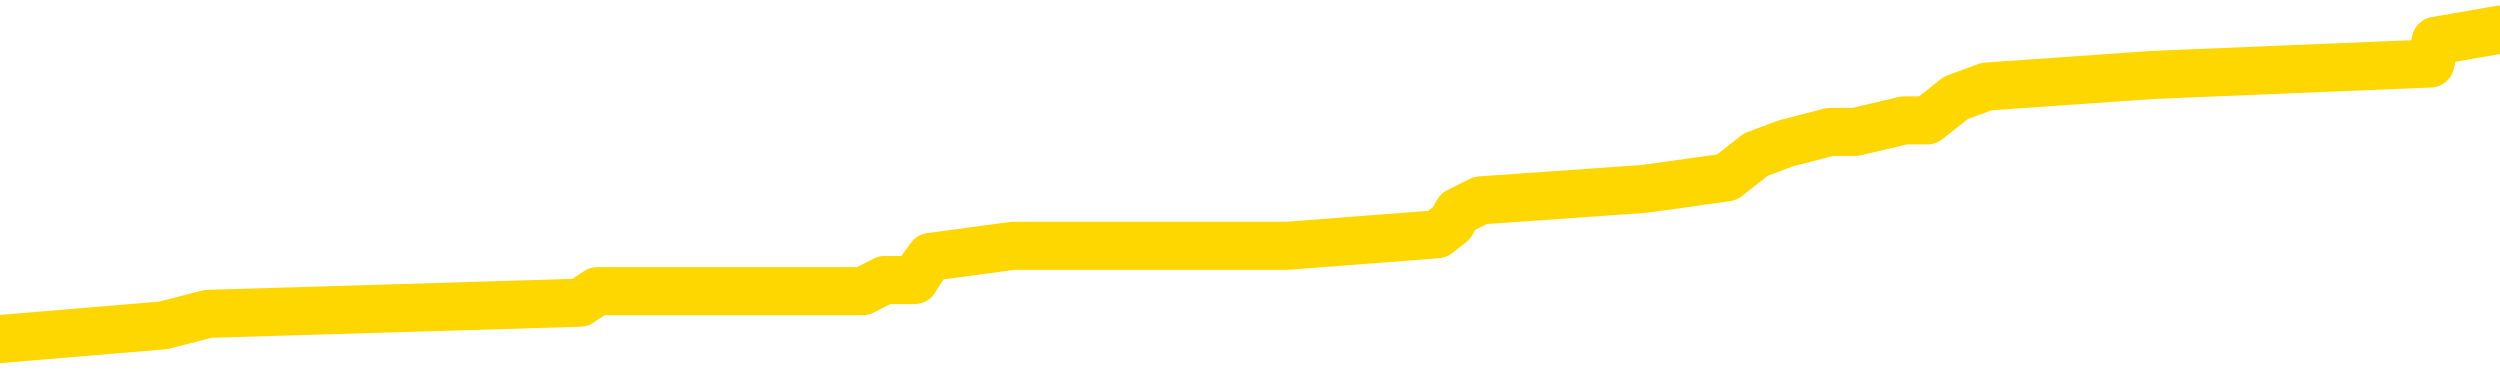 <svg xmlns="http://www.w3.org/2000/svg" version="1.1" viewBox="0 0 6500 1000">
	<path fill="none" stroke="gold" stroke-width="125" stroke-linecap="round" stroke-linejoin="round" d="M0 96763  L-1213137 96763 L-1212952 96734 L-1212462 96674 L-1212169 96645 L-1211857 96586 L-1211623 96556 L-1211569 96497 L-1211510 96438 L-1211357 96408 L-1211317 96349 L-1211184 96319 L-1210891 96290 L-1210351 96290 L-1209740 96260 L-1209693 96260 L-1209052 96231 L-1209019 96231 L-1208494 96231 L-1208361 96201 L-1207971 96142 L-1207643 96083 L-1207525 96023 L-1207314 95964 L-1206597 95964 L-1206027 95935 L-1205920 95935 L-1205746 95905 L-1205524 95846 L-1205123 95816 L-1205097 95757 L-1204169 95698 L-1204081 95639 L-1203999 95580 L-1203929 95521 L-1203632 95491 L-1203480 95432 L-1201590 95461 L-1201489 95461 L-1201227 95461 L-1200933 95491 L-1200792 95432 L-1200543 95432 L-1200507 95402 L-1200349 95373 L-1199885 95313 L-1199632 95284 L-1199420 95225 L-1199169 95195 L-1198820 95165 L-1197892 95106 L-1197799 95047 L-1197388 95018 L-1196217 94958 L-1195028 94929 L-1194936 94870 L-1194908 94810 L-1194642 94751 L-1194343 94692 L-1194215 94633 L-1194177 94574 L-1193363 94574 L-1192979 94603 L-1191918 94633 L-1191857 94633 L-1191592 95225 L-1191120 95787 L-1190928 96349 L-1190664 96911 L-1190328 96881 L-1190192 96852 L-1189737 96822 L-1188993 96793 L-1188976 96763 L-1188810 96704 L-1188742 96704 L-1188226 96674 L-1187198 96674 L-1187001 96645 L-1186513 96615 L-1186151 96586 L-1185742 96586 L-1185357 96615 L-1183653 96615 L-1183555 96615 L-1183483 96615 L-1183422 96615 L-1183237 96586 L-1182901 96586 L-1182260 96556 L-1182183 96526 L-1182122 96526 L-1181936 96497 L-1181856 96497 L-1181679 96467 L-1181660 96438 L-1181430 96438 L-1181042 96408 L-1180153 96408 L-1180114 96378 L-1180026 96349 L-1179998 96290 L-1178990 96260 L-1178840 96201 L-1178816 96171 L-1178683 96142 L-1178644 96112 L-1177385 96083 L-1177327 96083 L-1176788 96053 L-1176735 96053 L-1176688 96053 L-1176293 96023 L-1176154 95994 L-1175954 95964 L-1175807 95964 L-1175643 95964 L-1175366 95994 L-1175007 95994 L-1174455 95964 L-1173810 95935 L-1173551 95876 L-1173397 95846 L-1172996 95816 L-1172956 95787 L-1172836 95757 L-1172774 95787 L-1172760 95787 L-1172666 95787 L-1172373 95757 L-1172222 95639 L-1171891 95580 L-1171813 95521 L-1171738 95491 L-1171511 95402 L-1171444 95343 L-1171217 95284 L-1171164 95225 L-1171000 95195 L-1169994 95165 L-1169811 95136 L-1169260 95106 L-1168866 95047 L-1168469 95018 L-1167619 94958 L-1167541 94929 L-1166962 94899 L-1166520 94899 L-1166279 94870 L-1166122 94870 L-1165721 94810 L-1165701 94810 L-1165256 94781 L-1164850 94751 L-1164714 94692 L-1164539 94633 L-1164403 94574 L-1164153 94515 L-1163153 94485 L-1163071 94455 L-1162935 94426 L-1162897 94396 L-1162007 94367 L-1161791 94337 L-1161348 94307 L-1161230 94278 L-1161174 94248 L-1160497 94248 L-1160397 94219 L-1160368 94219 L-1159026 94189 L-1158621 94160 L-1158581 94130 L-1157653 94100 L-1157555 94071 L-1157422 94041 L-1157017 94012 L-1156991 93982 L-1156898 93952 L-1156682 93923 L-1156271 93864 L-1155117 93805 L-1154826 93745 L-1154797 93686 L-1154189 93657 L-1153939 93597 L-1153919 93568 L-1152990 93538 L-1152938 93479 L-1152816 93450 L-1152798 93390 L-1152643 93361 L-1152467 93302 L-1152331 93272 L-1152274 93242 L-1152166 93213 L-1152081 93183 L-1151848 93154 L-1151773 93124 L-1151464 93094 L-1151347 93065 L-1151177 93035 L-1151086 93006 L-1150983 93006 L-1150960 92976 L-1150883 92976 L-1150785 92917 L-1150418 92887 L-1150313 92858 L-1149810 92828 L-1149358 92799 L-1149320 92769 L-1149296 92739 L-1149255 92710 L-1149126 92680 L-1149025 92651 L-1148584 92621 L-1148302 92592 L-1147709 92562 L-1147579 92532 L-1147304 92473 L-1147152 92444 L-1146999 92414 L-1146913 92355 L-1146835 92325 L-1146650 92296 L-1146599 92296 L-1146571 92266 L-1146492 92236 L-1146469 92207 L-1146185 92148 L-1145582 92089 L-1144586 92059 L-1144288 92029 L-1143554 92000 L-1143310 91970 L-1143220 91941 L-1142643 91911 L-1141944 91881 L-1141192 91852 L-1140874 91822 L-1140491 91763 L-1140414 91734 L-1139779 91704 L-1139594 91674 L-1139506 91674 L-1139376 91674 L-1139064 91645 L-1139014 91615 L-1138872 91586 L-1138851 91556 L-1137883 91526 L-1137337 91497 L-1136859 91497 L-1136798 91497 L-1136474 91497 L-1136453 91467 L-1136391 91467 L-1136180 91438 L-1136104 91408 L-1136049 91378 L-1136026 91349 L-1135987 91319 L-1135971 91290 L-1135214 91260 L-1135198 91231 L-1134398 91201 L-1134246 91171 L-1133341 91142 L-1132834 91112 L-1132605 91053 L-1132564 91053 L-1132449 91023 L-1132272 90994 L-1131518 91023 L-1131383 90994 L-1131219 90964 L-1130901 90935 L-1130725 90876 L-1129703 90816 L-1129679 90757 L-1129428 90728 L-1129215 90668 L-1128581 90639 L-1128343 90580 L-1128311 90521 L-1128133 90461 L-1128052 90402 L-1127963 90373 L-1127898 90313 L-1127458 90254 L-1127434 90225 L-1126894 90195 L-1126638 90165 L-1126143 90136 L-1125266 90106 L-1125229 90077 L-1125176 90047 L-1125135 90018 L-1125018 89988 L-1124741 89958 L-1124534 89899 L-1124337 89840 L-1124314 89781 L-1124264 89722 L-1124224 89692 L-1124146 89663 L-1123549 89603 L-1123489 89574 L-1123385 89544 L-1123231 89515 L-1122599 89485 L-1121919 89455 L-1121616 89396 L-1121269 89367 L-1121071 89337 L-1121023 89278 L-1120703 89248 L-1120075 89219 L-1119928 89189 L-1119892 89160 L-1119834 89130 L-1119758 89071 L-1119516 89071 L-1119428 89041 L-1119334 89012 L-1119040 88982 L-1118906 88952 L-1118846 88923 L-1118809 88864 L-1118537 88864 L-1117531 88834 L-1117355 88805 L-1117304 88805 L-1117012 88775 L-1116819 88716 L-1116486 88686 L-1115980 88657 L-1115418 88597 L-1115403 88538 L-1115386 88509 L-1115286 88450 L-1115171 88390 L-1115132 88331 L-1115094 88302 L-1115029 88302 L-1115001 88272 L-1114862 88302 L-1114569 88302 L-1114519 88302 L-1114414 88302 L-1114149 88272 L-1113684 88242 L-1113540 88242 L-1113485 88183 L-1113428 88154 L-1113237 88124 L-1112872 88094 L-1112657 88094 L-1112463 88094 L-1112405 88094 L-1112346 88035 L-1112192 88006 L-1111922 87976 L-1111492 88124 L-1111477 88124 L-1111400 88094 L-1111335 88065 L-1111206 87858 L-1111183 87828 L-1110899 87799 L-1110851 87769 L-1110796 87739 L-1110334 87710 L-1110295 87710 L-1110254 87680 L-1110064 87651 L-1109584 87621 L-1109097 87592 L-1109080 87562 L-1109042 87532 L-1108786 87503 L-1108708 87444 L-1108478 87414 L-1108462 87355 L-1108168 87296 L-1107726 87266 L-1107279 87236 L-1106774 87207 L-1106620 87177 L-1106334 87148 L-1106294 87089 L-1105963 87059 L-1105741 87029 L-1105224 86970 L-1105148 86941 L-1104900 86881 L-1104706 86822 L-1104646 86793 L-1103869 86763 L-1103795 86763 L-1103565 86734 L-1103548 86734 L-1103486 86704 L-1103291 86674 L-1102826 86674 L-1102803 86645 L-1102673 86645 L-1101373 86645 L-1101356 86645 L-1101279 86615 L-1101185 86615 L-1100968 86615 L-1100816 86586 L-1100638 86615 L-1100583 86645 L-1100297 86674 L-1100257 86674 L-1099887 86674 L-1099447 86674 L-1099264 86674 L-1098943 86645 L-1098648 86645 L-1098202 86586 L-1098130 86556 L-1097668 86497 L-1097230 86467 L-1097048 86438 L-1095594 86378 L-1095462 86349 L-1095005 86290 L-1094779 86260 L-1094392 86201 L-1093876 86142 L-1092922 86083 L-1092127 86023 L-1091453 85994 L-1091027 85935 L-1090716 85905 L-1090486 85816 L-1089803 85728 L-1089790 85639 L-1089580 85521 L-1089558 85491 L-1089384 85432 L-1088434 85402 L-1088165 85343 L-1087350 85313 L-1087040 85254 L-1087002 85225 L-1086945 85165 L-1086328 85136 L-1085690 85077 L-1084064 85047 L-1083390 85018 L-1082748 85018 L-1082671 85018 L-1082614 85018 L-1082578 85018 L-1082550 84988 L-1082438 84929 L-1082420 84899 L-1082398 84870 L-1082244 84840 L-1082191 84781 L-1082113 84751 L-1081994 84722 L-1081896 84692 L-1081779 84663 L-1081509 84603 L-1081239 84574 L-1081222 84515 L-1081022 84485 L-1080875 84426 L-1080648 84396 L-1080514 84367 L-1080205 84337 L-1080146 84307 L-1079792 84248 L-1079444 84219 L-1079343 84189 L-1079279 84130 L-1079219 84100 L-1078834 84041 L-1078453 84012 L-1078349 83982 L-1078089 83952 L-1077818 83893 L-1077658 83864 L-1077626 83834 L-1077564 83805 L-1077423 83775 L-1077239 83745 L-1077194 83716 L-1076906 83716 L-1076890 83686 L-1076657 83686 L-1076596 83657 L-1076558 83657 L-1075978 83627 L-1075844 83597 L-1075821 83479 L-1075803 83272 L-1075785 83035 L-1075769 82799 L-1075745 82562 L-1075729 82384 L-1075707 82177 L-1075691 81970 L-1075667 81852 L-1075651 81734 L-1075629 81645 L-1075612 81586 L-1075563 81497 L-1075491 81408 L-1075456 81260 L-1075433 81142 L-1075397 81023 L-1075356 80905 L-1075319 80846 L-1075303 80728 L-1075279 80639 L-1075242 80580 L-1075225 80491 L-1075201 80432 L-1075184 80373 L-1075165 80313 L-1075149 80254 L-1075120 80165 L-1075094 80077 L-1075049 80047 L-1075032 79988 L-1074990 79958 L-1074942 79899 L-1074872 79840 L-1074856 79781 L-1074840 79722 L-1074778 79692 L-1074739 79663 L-1074700 79633 L-1074534 79603 L-1074469 79574 L-1074453 79544 L-1074408 79485 L-1074350 79455 L-1074137 79426 L-1074104 79396 L-1074061 79367 L-1073983 79337 L-1073446 79307 L-1073368 79278 L-1073264 79219 L-1073175 79189 L-1072999 79160 L-1072648 79130 L-1072492 79100 L-1072054 79071 L-1071898 79041 L-1071768 79012 L-1071064 78952 L-1070863 78923 L-1069902 78864 L-1069420 78834 L-1069321 78834 L-1069229 78805 L-1068984 78775 L-1068910 78745 L-1068468 78686 L-1068371 78657 L-1068356 78627 L-1068340 78597 L-1068316 78568 L-1067850 78538 L-1067633 78509 L-1067493 78479 L-1067199 78450 L-1067111 78420 L-1067069 78390 L-1067040 78361 L-1066867 78331 L-1066808 78302 L-1066732 78272 L-1066651 78242 L-1066581 78242 L-1066272 78213 L-1066187 78183 L-1065973 78154 L-1065938 78124 L-1065255 78094 L-1065156 78065 L-1064951 78035 L-1064904 78006 L-1064626 77976 L-1064564 77947 L-1064547 77887 L-1064469 77858 L-1064161 77799 L-1064136 77769 L-1064082 77710 L-1064060 77680 L-1063937 77651 L-1063801 77592 L-1063557 77562 L-1063432 77562 L-1062785 77532 L-1062769 77532 L-1062744 77532 L-1062564 77473 L-1062488 77444 L-1062396 77414 L-1061968 77384 L-1061552 77355 L-1061159 77296 L-1061081 77266 L-1061062 77236 L-1060698 77207 L-1060462 77177 L-1060234 77148 L-1059921 77118 L-1059843 77089 L-1059762 77029 L-1059584 76970 L-1059568 76941 L-1059303 76881 L-1059223 76852 L-1058993 76822 L-1058766 76793 L-1058451 76793 L-1058276 76763 L-1057915 76763 L-1057523 76734 L-1057453 76674 L-1057390 76645 L-1057249 76586 L-1057198 76556 L-1057096 76497 L-1056594 76467 L-1056397 76438 L-1056150 76408 L-1055965 76378 L-1055665 76349 L-1055589 76319 L-1055423 76260 L-1054539 76231 L-1054510 76171 L-1054387 76112 L-1053808 76083 L-1053730 76053 L-1053017 76053 L-1052705 76053 L-1052492 76053 L-1052475 76053 L-1052089 76053 L-1051564 75994 L-1051117 75964 L-1050788 75935 L-1050635 75905 L-1050309 75905 L-1050131 75876 L-1050049 75876 L-1049843 75816 L-1049668 75787 L-1048739 75757 L-1047849 75728 L-1047810 75698 L-1047582 75698 L-1047203 75668 L-1046415 75639 L-1046181 75609 L-1046105 75580 L-1045748 75550 L-1045176 75491 L-1044909 75461 L-1044522 75432 L-1044419 75432 L-1044249 75432 L-1043630 75432 L-1043419 75432 L-1043111 75432 L-1043058 75402 L-1042931 75373 L-1042878 75343 L-1042758 75313 L-1042422 75254 L-1041463 75225 L-1041332 75165 L-1041130 75136 L-1040499 75106 L-1040187 75077 L-1039773 75047 L-1039746 75018 L-1039601 74988 L-1039181 74958 L-1037848 74958 L-1037801 74929 L-1037673 74870 L-1037656 74840 L-1037078 74781 L-1036872 74751 L-1036842 74722 L-1036802 74692 L-1036744 74663 L-1036707 74633 L-1036628 74603 L-1036485 74574 L-1036031 74544 L-1035913 74515 L-1035628 74485 L-1035255 74455 L-1035159 74426 L-1034832 74396 L-1034477 74367 L-1034307 74337 L-1034260 74307 L-1034151 74278 L-1034062 74248 L-1034034 74219 L-1033958 74160 L-1033654 74130 L-1033621 74071 L-1033549 74041 L-1033181 74012 L-1032845 73982 L-1032765 73982 L-1032545 73952 L-1032374 73923 L-1032346 73893 L-1031849 73864 L-1031300 73805 L-1030419 73775 L-1030321 73716 L-1030244 73686 L-1029969 73657 L-1029722 73597 L-1029648 73568 L-1029586 73509 L-1029468 73479 L-1029425 73450 L-1029315 73420 L-1029238 73361 L-1028538 73331 L-1028292 73302 L-1028252 73272 L-1028096 73242 L-1027497 73242 L-1027270 73242 L-1027178 73242 L-1026703 73242 L-1026105 73183 L-1025586 73154 L-1025565 73124 L-1025419 73094 L-1025099 73094 L-1024557 73094 L-1024325 73094 L-1024155 73094 L-1023668 73065 L-1023441 73035 L-1023356 73006 L-1023010 72976 L-1022684 72976 L-1022161 72947 L-1021833 72917 L-1021233 72887 L-1021035 72828 L-1020983 72799 L-1020943 72769 L-1020661 72739 L-1019977 72680 L-1019667 72651 L-1019642 72592 L-1019451 72562 L-1019228 72532 L-1019142 72503 L-1018478 72444 L-1018454 72414 L-1018232 72355 L-1017902 72325 L-1017550 72266 L-1017345 72236 L-1017113 72177 L-1016855 72148 L-1016665 72089 L-1016618 72059 L-1016391 72029 L-1016356 72000 L-1016200 71970 L-1015985 71941 L-1015812 71911 L-1015721 71881 L-1015444 71852 L-1015200 71822 L-1014885 71793 L-1014459 71793 L-1014421 71793 L-1013938 71793 L-1013705 71793 L-1013493 71763 L-1013267 71734 L-1012717 71734 L-1012470 71704 L-1011636 71704 L-1011580 71674 L-1011558 71645 L-1011400 71615 L-1010939 71586 L-1010898 71556 L-1010558 71497 L-1010425 71467 L-1010202 71438 L-1009630 71408 L-1009158 71378 L-1008963 71349 L-1008771 71319 L-1008581 71290 L-1008479 71260 L-1008111 71231 L-1008065 71201 L-1007983 71171 L-1006690 71142 L-1006641 71112 L-1006373 71112 L-1006228 71112 L-1005677 71112 L-1005560 71083 L-1005479 71053 L-1005119 71023 L-1004896 70994 L-1004614 70964 L-1004285 70905 L-1003777 70876 L-1003665 70846 L-1003586 70816 L-1003422 70787 L-1003127 70787 L-1002658 70787 L-1002462 70816 L-1002411 70816 L-1001762 70787 L-1001640 70757 L-1001186 70757 L-1001150 70728 L-1000682 70698 L-1000571 70668 L-1000555 70639 L-1000338 70639 L-1000158 70609 L-999626 70609 L-998596 70609 L-998397 70580 L-997939 70550 L-996990 70491 L-996892 70461 L-996538 70402 L-996477 70373 L-996463 70343 L-996427 70313 L-996058 70284 L-995938 70254 L-995696 70225 L-995532 70195 L-995345 70165 L-995224 70136 L-994153 70077 L-993295 70047 L-993083 69988 L-992986 69958 L-992811 69899 L-992478 69870 L-992406 69840 L-992349 69810 L-992173 69810 L-991785 69781 L-991549 69751 L-991438 69722 L-991321 69692 L-990340 69663 L-990315 69633 L-989720 69574 L-989688 69574 L-989539 69544 L-989255 69515 L-988343 69515 L-987397 69515 L-987244 69485 L-987141 69485 L-987010 69455 L-986867 69426 L-986840 69396 L-986726 69367 L-986508 69337 L-985826 69307 L-985697 69278 L-985394 69248 L-985154 69189 L-984821 69160 L-984182 69130 L-983840 69071 L-983778 69041 L-983622 69041 L-982701 69041 L-982230 69041 L-982187 69041 L-982174 69012 L-982133 68982 L-982111 68952 L-982084 68923 L-981940 68893 L-981517 68864 L-981182 68864 L-980991 68834 L-980562 68834 L-980375 68805 L-979986 68745 L-979451 68716 L-979079 68686 L-979057 68686 L-978807 68657 L-978689 68627 L-978613 68597 L-978477 68568 L-978438 68538 L-978358 68509 L-977964 68479 L-977468 68450 L-977356 68390 L-977183 68361 L-976875 68331 L-976427 68302 L-976104 68272 L-975962 68213 L-975535 68154 L-975381 68094 L-975326 68035 L-974512 68006 L-974493 67976 L-974121 67947 L-974064 67947 L-972935 67917 L-972867 67917 L-972309 67887 L-972114 67858 L-971978 67828 L-971744 67799 L-971397 67769 L-971363 67710 L-971327 67680 L-971259 67621 L-970910 67592 L-970738 67562 L-970253 67532 L-970237 67503 L-969912 67473 L-969754 67444 L-968613 67384 L-968589 67355 L-968397 67296 L-968203 67266 L-967953 67236 L-967936 67207 L-966916 67177 L-966618 67148 L-966543 67118 L-966406 67059 L-966231 67029 L-965654 66970 L-965438 66941 L-965375 66911 L-965244 66881 L-965207 66822 L-964684 66793 L-964546 78450 L-964532 78450 L-964509 78450 L-964488 78450 L-964261 66763 L-963485 66763 L-963444 66763 L-963076 66763 L-962998 66734 L-962946 66704 L-962273 66674 L-961530 66645 L-961105 66645 L-960658 66615 L-959596 66586 L-959284 66526 L-958874 66526 L-958802 66497 L-958278 66497 L-958183 66497 L-958165 66497 L-957721 66467 L-957535 66408 L-956755 66349 L-956083 66319 L-955670 66231 L-955439 66171 L-955298 66142 L-955216 66083 L-955196 66053 L-955120 66053 L-954992 66023 L-954675 66053 L-954451 66053 L-954126 66023 L-954064 66023 L-953694 66023 L-953660 66023 L-953452 66023 L-952784 66023 L-952707 66023 L-952549 65964 L-952438 65964 L-952112 65935 L-951957 65905 L-951616 65905 L-951559 65846 L-951221 65787 L-951017 65757 L-950964 65698 L-949588 65668 L-949458 65639 L-949025 65609 L-948704 65580 L-947877 65521 L-947753 65491 L-947022 65432 L-946867 65373 L-946826 65343 L-946772 65313 L-946749 65284 L-946635 65254 L-946338 65225 L-946049 65195 L-945994 65165 L-945874 65136 L-945843 65106 L-945744 65077 L-945300 65077 L-945148 65047 L-944313 65047 L-943771 65018 L-943436 65018 L-943421 64988 L-943345 64958 L-943229 64929 L-943034 64899 L-942770 64870 L-941935 64840 L-941839 64810 L-941317 64781 L-941276 64751 L-941176 64722 L-940348 64722 L-940213 64692 L-939874 64692 L-939320 64663 L-938941 64633 L-938778 64603 L-938468 64574 L-937655 64544 L-937349 64515 L-937081 64515 L-936759 64515 L-936438 64544 L-936163 64544 L-935334 64485 L-935239 64455 L-935146 64367 L-935042 64278 L-934655 64189 L-934175 64130 L-934159 64100 L-934040 64071 L-933672 64012 L-933577 63982 L-932743 63923 L-932666 63893 L-932367 63864 L-932276 63834 L-931869 63775 L-931759 63716 L-931059 63686 L-930586 63657 L-930526 63627 L-930307 63568 L-930033 63538 L-929920 63509 L-928893 63479 L-928507 63450 L-928487 63420 L-928154 63390 L-927909 63361 L-927476 63331 L-927366 63302 L-927248 63272 L-926796 63213 L-926206 63183 L-925869 63154 L-923977 63124 L-923863 63065 L-923651 63035 L-922333 63006 L-922226 56349 L-922160 49781 L-922124 43716 L-922062 43716 L-921563 50313 L-920888 56822 L-920866 62828 L-920595 62769 L-919627 62769 L-918938 62739 L-918776 62710 L-918235 62680 L-918146 62651 L-917126 62621 L-916178 62562 L-915813 62592 L-915710 62621 L-915122 62621 L-915062 62621 L-914962 62592 L-914522 62532 L-914414 62503 L-913973 62473 L-912973 62384 L-912716 62296 L-912613 62207 L-912483 62148 L-912117 62089 L-911536 62029 L-911505 62000 L-911189 61970 L-909206 61941 L-909091 61911 L-909023 61911 L-908664 61881 L-907046 61852 L-906868 61852 L-906724 61852 L-905901 61881 L-905849 61911 L-905794 61911 L-905360 61911 L-904379 61941 L-904306 61941 L-903221 61911 L-903008 61911 L-902292 61852 L-901903 61822 L-901685 61763 L-901365 61704 L-900871 61645 L-900744 61615 L-900515 61556 L-900282 61497 L-900223 61467 L-899934 61438 L-899661 61378 L-898632 61349 L-896967 61319 L-896547 61290 L-896410 61260 L-896254 61260 L-895949 61231 L-895721 61171 L-895562 61142 L-895403 61083 L-895234 61023 L-895186 60994 L-895133 60964 L-895111 60964 L-894725 60935 L-894475 60935 L-894205 60935 L-894044 60935 L-893955 60935 L-892296 60935 L-892131 60964 L-891751 60935 L-891291 60935 L-890681 60876 L-889588 60846 L-889157 60816 L-889125 60787 L-889063 60757 L-889046 60728 L-887342 60698 L-887300 60668 L-886834 60639 L-886647 60609 L-886615 60550 L-886019 60521 L-885970 60491 L-885647 60461 L-885596 60432 L-885386 60402 L-885368 60373 L-885101 60313 L-885049 60284 L-884580 60254 L-884069 60195 L-883991 60195 L-883696 60165 L-883680 60136 L-883641 60106 L-883570 60077 L-883413 60047 L-882467 60047 L-882411 60047 L-881890 60047 L-881697 60018 L-881596 60018 L-881370 59988 L-880861 59988 L-880473 60787 L-880403 60787 L-880055 60757 L-879698 60728 L-878569 59870 L-878517 59810 L-878291 59781 L-878257 59751 L-878132 59692 L-878034 59692 L-877769 59692 L-877029 59722 L-876450 59722 L-876157 59722 L-875451 59722 L-875272 59692 L-875249 59692 L-874613 59663 L-874302 59633 L-873905 59633 L-873876 59603 L-873855 59574 L-873701 59544 L-873016 59544 L-872999 59544 L-872659 59544 L-872387 59515 L-872349 59485 L-872293 59426 L-872271 59396 L-872199 59367 L-871867 59337 L-871761 59307 L-871733 59248 L-871535 59219 L-871382 59189 L-870514 59160 L-869951 59100 L-869935 59100 L-869834 59071 L-869732 59100 L-869585 59100 L-869507 59100 L-869469 59071 L-869414 59041 L-869340 59012 L-869195 58982 L-868714 58982 L-868309 58952 L-867443 58982 L-867423 58982 L-867165 58982 L-867089 58982 L-867060 58952 L-867049 58893 L-867032 58864 L-866739 58834 L-866699 58805 L-866628 58775 L-866554 58745 L-866349 58716 L-866189 58627 L-865888 58538 L-865810 58420 L-865793 58331 L-865577 58272 L-865346 58272 L-865236 58302 L-864866 58331 L-864708 58331 L-864476 58331 L-864308 58331 L-864163 58302 L-864031 58272 L-862755 58213 L-862351 58154 L-862291 58124 L-862174 58065 L-861749 58035 L-861733 57976 L-861671 57947 L-861398 57887 L-861285 57858 L-861003 57799 L-860726 57769 L-860301 57710 L-860278 57680 L-860200 57651 L-860075 57621 L-859488 57592 L-859097 57562 L-858761 57532 L-858172 57503 L-858070 57503 L-857900 57473 L-857763 57473 L-856936 57444 L-855750 57414 L-855714 57384 L-855659 57384 L-855438 57355 L-855233 57355 L-855079 57355 L-854822 57325 L-854745 57296 L-854203 57266 L-854166 57236 L-853917 57207 L-853530 57177 L-852704 57148 L-852346 57118 L-852036 57118 L-851778 57089 L-851554 57059 L-851148 57029 L-851031 57000 L-850848 56970 L-850795 56970 L-850606 56941 L-850436 56911 L-850407 56881 L-850126 56852 L-849816 56822 L-849678 56793 L-849368 56763 L-849174 56763 L-849159 56734 L-848439 56734 L-848306 56674 L-848008 56645 L-847918 56615 L-847317 56615 L-847279 56586 L-847200 56556 L-846580 56526 L-846428 56467 L-846388 56438 L-846077 56408 L-845885 56378 L-845693 56319 L-845637 56260 L-845328 56231 L-845276 56201 L-845221 56231 L-845196 56231 L-845071 56231 L-844260 56201 L-844184 56171 L-843643 56142 L-843374 56112 L-842715 56083 L-841807 56053 L-841566 56023 L-841034 55994 L-840816 55964 L-839709 55994 L-839659 55994 L-838883 55994 L-838335 55964 L-838224 55935 L-838071 55876 L-838016 55846 L-837851 55816 L-837474 55787 L-837026 55757 L-836971 55728 L-836817 55698 L-836137 55668 L-835917 55639 L-835399 55609 L-834550 55550 L-834534 55521 L-832743 55491 L-832189 55461 L-832071 55432 L-831066 55402 L-831029 55373 L-830796 55373 L-830704 55373 L-830664 55373 L-830332 55343 L-829980 55313 L-829715 55254 L-829428 55225 L-829117 55165 L-828863 55106 L-828769 55077 L-828279 55047 L-828072 55018 L-827506 54988 L-827392 55018 L-827041 54988 L-826989 54988 L-826949 54988 L-826346 54929 L-825612 54870 L-825031 54810 L-824795 54751 L-824255 54663 L-824102 54603 L-823601 54574 L-823391 54515 L-823368 54515 L-823309 54485 L-822347 54485 L-822169 54455 L-821727 54426 L-821703 54367 L-821548 54337 L-821466 54337 L-821316 54367 L-820669 54367 L-820619 54337 L-819499 54307 L-818515 54278 L-818454 54248 L-817733 54219 L-816868 54189 L-816489 54160 L-816270 54160 L-815511 54130 L-815459 54100 L-815150 54041 L-814298 54041 L-814105 54012 L-813929 53982 L-813704 53982 L-813577 53952 L-813385 53952 L-813153 53923 L-812983 53952 L-812697 53923 L-812418 53923 L-812334 53893 L-812164 53864 L-812147 53805 L-811993 53775 L-811954 53745 L-811179 53716 L-811102 53716 L-810870 53657 L-810443 53627 L-810098 53597 L-809514 53568 L-809246 53568 L-808987 53568 L-808857 53509 L-808841 53479 L-808727 53450 L-808703 53420 L-808469 53390 L-808433 53361 L-807117 53361 L-807062 53331 L-806383 53272 L-805810 53272 L-805685 53272 L-805532 53272 L-805455 53272 L-805143 53213 L-804870 53183 L-804780 53124 L-804679 53124 L-803751 53094 L-803675 53094 L-803311 53094 L-803286 53065 L-803250 53035 L-802474 52976 L-802382 52947 L-802242 52917 L-801841 52887 L-801579 52887 L-801335 52917 L-801121 52887 L-801041 52887 L-800964 52887 L-800888 52887 L-800701 52917 L-800635 52917 L-800385 52917 L-800330 52887 L-800193 52858 L-800113 52799 L-800000 52769 L-799776 52739 L-799612 52710 L-799571 52680 L-799402 52651 L-799031 52621 L-799016 52592 L-798900 52562 L-798179 52532 L-798143 52503 L-798010 52503 L-797662 52473 L-797251 52473 L-797215 52473 L-797137 52444 L-797098 52414 L-796734 52384 L-796529 52355 L-796514 52325 L-796169 52296 L-795820 52296 L-795495 52296 L-795393 52266 L-795240 52266 L-795046 52236 L-794814 52236 L-794722 52236 L-794566 52236 L-794489 52236 L-794448 52207 L-794335 52177 L-794311 52148 L-794061 52148 L-793922 52089 L-793344 52000 L-792516 51941 L-792028 51881 L-791906 51852 L-791868 51822 L-791855 51793 L-791703 51734 L-791602 51674 L-791369 51645 L-790979 51586 L-790674 51556 L-790659 51526 L-790488 51497 L-790250 51438 L-789653 51438 L-789049 51408 L-789010 51408 L-788969 51408 L-788816 51378 L-788763 51349 L-788700 51319 L-788632 51290 L-788578 51231 L-788552 51201 L-788506 51171 L-788411 51112 L-788274 51083 L-788121 51053 L-787989 51023 L-787948 51023 L-787912 50994 L-787850 50964 L-787577 50905 L-787263 50876 L-787222 50816 L-787137 50787 L-786959 50757 L-786722 50728 L-786364 50698 L-786334 50668 L-785765 50639 L-785642 50609 L-785406 50580 L-785383 50580 L-785102 50550 L-784817 50550 L-784561 50550 L-783989 50521 L-783693 50491 L-783617 50461 L-782918 50432 L-782840 50402 L-782805 50373 L-782778 50343 L-782727 50284 L-782533 50254 L-782393 50195 L-782357 50165 L-782317 50136 L-781721 50106 L-781489 50077 L-781206 50284 L-781151 50461 L-781077 50668 L-780999 50846 L-780763 50787 L-780519 50757 L-780383 50728 L-780277 50698 L-780197 50668 L-779810 50609 L-779683 50580 L-779531 50550 L-779493 50521 L-779347 50491 L-779125 50461 L-778952 50432 L-778883 50402 L-778061 50343 L-778045 50343 L-777750 50313 L-776963 50284 L-776653 50284 L-776506 50254 L-776278 50225 L-776078 50165 L-775141 50136 L-775104 50106 L-775081 50077 L-775040 50018 L-774772 49988 L-774175 49958 L-774112 49929 L-774076 49899 L-774059 49870 L-773364 49870 L-773163 49870 L-773131 49870 L-772797 49870 L-772690 49840 L-772065 49781 L-771561 49751 L-771524 49692 L-771082 49692 L-770985 49663 L-770827 49663 L-770513 49663 L-770501 49663 L-770061 49692 L-769579 49722 L-769450 49722 L-769130 49722 L-769061 49692 L-768757 49692 L-768581 49663 L-768388 49633 L-768145 49574 L-767947 49515 L-767922 49455 L-767343 49426 L-767274 49396 L-766864 49367 L-766810 49337 L-766763 49307 L-766399 49278 L-766253 49248 L-766048 49219 L-765952 49219 L-765796 49189 L-765735 49160 L-765587 49100 L-765487 49071 L-764930 49071 L-764908 49130 L-764736 49160 L-764194 49189 L-764133 49189 L-764079 49130 L-764050 49071 L-763979 49041 L-763963 48982 L-763899 48952 L-763863 48893 L-763708 48864 L-763382 48834 L-762816 48805 L-762802 48775 L-762740 48716 L-762638 48657 L-762592 48657 L-762349 48627 L-761927 48627 L-761772 48627 L-760031 48568 L-759489 48538 L-758546 48509 L-758136 48479 L-757595 48420 L-757399 48390 L-757230 48361 L-756935 48331 L-756820 48302 L-756805 48302 L-756650 48272 L-756510 48242 L-756433 48183 L-756302 48183 L-755954 48183 L-755583 48213 L-754985 48213 L-754809 48213 L-754653 48183 L-754384 48154 L-754233 48154 L-753941 48242 L-753918 48302 L-753835 48361 L-753607 48420 L-752908 48390 L-752781 48361 L-752350 48331 L-752256 48302 L-751051 48302 L-751002 48272 L-750708 48272 L-750305 48242 L-750029 48183 L-750010 48154 L-749892 48124 L-749816 48094 L-749634 48065 L-749154 48035 L-748703 47976 L-748293 47947 L-748262 47917 L-747844 47887 L-747730 47887 L-747612 47887 L-747597 47887 L-747402 47858 L-747381 47799 L-747148 47769 L-746705 47739 L-746386 47680 L-745921 47680 L-745756 47651 L-745601 47621 L-745445 47621 L-744992 47621 L-744672 47621 L-744617 47651 L-744246 47651 L-744209 47680 L-743882 47680 L-743766 47651 L-743667 47621 L-743341 47562 L-742954 47532 L-742693 47503 L-742335 47444 L-742078 47414 L-739908 47384 L-739859 47355 L-739836 47325 L-739425 47325 L-739363 47325 L-739293 47355 L-739062 47355 L-738751 47325 L-738448 47266 L-738404 47236 L-738096 47207 L-737963 47177 L-737746 47148 L-737034 47118 L-736879 47118 L-736741 47089 L-736592 47089 L-736571 47089 L-736376 47059 L-736351 47029 L-736260 47000 L-736238 46970 L-736222 46941 L-736122 46911 L-735193 46881 L-734735 46881 L-733643 46822 L-733220 46822 L-732817 46793 L-732778 46763 L-732524 46734 L-731750 46674 L-731734 46645 L-731709 46615 L-731516 46586 L-730780 46556 L-730511 46526 L-730470 46497 L-730071 46438 L-730046 46408 L-729257 46378 L-728577 46349 L-727206 46319 L-726936 46290 L-726887 46260 L-726350 46201 L-726317 46171 L-726215 46112 L-725891 46083 L-725812 46053 L-725543 46053 L-724630 46023 L-724492 46023 L-724243 45964 L-723697 45964 L-723275 45935 L-723082 45905 L-723067 45905 L-722929 45846 L-722835 45816 L-722708 45787 L-722448 45757 L-722423 45698 L-722332 45668 L-722021 45639 L-721961 45609 L-721844 45609 L-721495 45609 L-720684 45609 L-720452 45550 L-719624 45550 L-719391 45491 L-719175 45461 L-718656 45461 L-718018 45432 L-717602 45402 L-717280 45373 L-716799 45343 L-716373 45343 L-716312 45313 L-715964 45313 L-715923 45284 L-715909 45254 L-715810 45195 L-715764 45195 L-715279 45165 L-714478 45165 L-714143 45165 L-713062 45136 L-712582 45106 L-712559 45077 L-712419 45047 L-711863 45018 L-711166 44988 L-710857 44958 L-710636 44929 L-710531 44899 L-710428 44840 L-709757 44810 L-709663 44781 L-709641 44781 L-709564 44751 L-709386 44751 L-709214 44751 L-709033 44722 L-709020 44692 L-708944 44663 L-708779 44633 L-708264 44603 L-708248 44574 L-708108 44574 L-707745 44544 L-707721 44544 L-707591 44515 L-707566 44485 L-707204 44455 L-706678 44396 L-706585 44367 L-706369 44307 L-706275 44278 L-706251 44248 L-705787 44219 L-705709 44219 L-705308 44189 L-704857 44189 L-703605 44160 L-703567 44130 L-703135 44100 L-703102 44071 L-702383 44041 L-702207 44012 L-702071 43982 L-701765 43952 L-701710 43923 L-701685 43864 L-701669 43805 L-701494 43775 L-701304 43745 L-700797 43745 L-700423 43509 L-700085 43242 L-700046 43006 L-699327 42799 L-699234 42769 L-699195 42739 L-698653 42739 L-698630 42710 L-698228 42680 L-697802 42651 L-697531 42651 L-697351 42621 L-697105 42562 L-697082 42532 L-697026 42473 L-696409 42444 L-695906 42414 L-695519 42414 L-694900 42444 L-694684 42444 L-694529 42473 L-693237 42414 L-693137 42384 L-692695 42325 L-692364 42296 L-692063 42236 L-691821 42207 L-691086 42148 L-690507 42118 L-689677 42089 L-689577 42059 L-689019 42029 L-688881 42000 L-687239 41970 L-687179 41970 L-687085 41970 L-686118 41970 L-685940 41941 L-685653 41941 L-685435 41941 L-685357 41911 L-685086 41911 L-684971 41881 L-684817 41852 L-684507 41822 L-684429 41793 L-684338 41793 L-684260 41763 L-684144 41763 L-683965 41734 L-683873 41704 L-683835 41674 L-683332 41674 L-683113 41645 L-682984 41645 L-682829 41615 L-682774 41586 L-682650 41586 L-682265 41556 L-681756 41526 L-681684 41497 L-681204 41467 L-681127 41438 L-681026 41438 L-680793 41408 L-680328 41408 L-680098 41408 L-680082 41408 L-679850 41408 L-679695 41408 L-679633 41408 L-679440 41378 L-679169 41319 L-678418 41290 L-677465 41290 L-677429 41260 L-677204 41260 L-676764 41260 L-676483 41201 L-676135 41171 L-675066 41142 L-674138 41142 L-674007 41142 L-673961 41142 L-673891 41112 L-673737 41112 L-673659 41053 L-673486 40994 L-673051 40935 L-672847 40905 L-672786 40846 L-672204 40816 L-672050 40757 L-671934 40728 L-671893 40698 L-671724 40668 L-671587 40639 L-671376 40580 L-671299 40550 L-671276 40521 L-671067 40461 L-670657 40432 L-670632 40402 L-670409 40373 L-670264 40343 L-670229 40313 L-670216 40284 L-670193 40254 L-669960 40225 L-669775 40195 L-669557 40165 L-669532 40136 L-668843 40106 L-668739 40077 L-668704 40047 L-668683 40018 L-668489 39988 L-668436 39958 L-668319 39899 L-668237 39899 L-668126 39870 L-667812 39840 L-667352 39810 L-667097 39781 L-666863 39722 L-666733 39692 L-666381 39663 L-666322 39633 L-666169 39603 L-665597 39544 L-665510 39515 L-665357 39455 L-665061 39396 L-664691 39337 L-664388 39278 L-664311 39248 L-663906 39219 L-663738 39219 L-663594 39219 L-663054 39219 L-662993 39219 L-662978 39160 L-662812 39130 L-662606 39100 L-662531 39100 L-662438 39071 L-662028 39041 L-662013 39012 L-661989 39012 L-661796 38982 L-661720 39248 L-661549 39515 L-661487 39751 L-661471 40018 L-660957 39988 L-660735 39958 L-660116 39899 L-659863 39870 L-659669 39840 L-659630 39810 L-659556 39810 L-659491 39810 L-658840 39810 L-658802 39840 L-658627 39840 L-658562 39840 L-657888 39840 L-657499 39781 L-657237 39751 L-656999 39722 L-656921 39663 L-656906 39603 L-656704 39574 L-656333 39515 L-656107 39485 L-655472 39455 L-655452 39455 L-655065 39426 L-654971 39426 L-654913 39396 L-654637 39367 L-654328 39367 L-654250 39337 L-653399 39367 L-653056 39515 L-652619 39692 L-652186 39840 L-651691 39988 L-651541 39958 L-651273 39988 L-650035 40018 L-649978 40077 L-648214 40106 L-648024 40077 L-647014 40047 L-646863 40018 L-646487 40077 L-646166 40136 L-645561 40195 L-645491 40254 L-645314 40225 L-644486 40195 L-644347 40165 L-643960 40136 L-643776 40106 L-643732 40077 L-643612 40047 L-643402 40018 L-642955 39958 L-642607 39929 L-642474 39899 L-642065 39870 L-641715 39870 L-641430 39840 L-641236 39810 L-641082 39810 L-640918 39781 L-640850 39751 L-640750 39751 L-640516 39722 L-640400 39722 L-640347 39692 L-639805 39692 L-639341 39663 L-638159 39663 L-638025 39663 L-638001 39663 L-637948 39663 L-637280 39663 L-636245 39603 L-636052 39574 L-635872 39544 L-635720 39544 L-635680 39515 L-635665 39515 L-635603 39485 L-635278 39455 L-634118 39426 L-633924 39396 L-633747 39367 L-632633 39337 L-631773 39307 L-631667 39307 L-631193 39278 L-631001 39278 L-628679 39248 L-628601 39219 L-628480 39160 L-628446 39130 L-628408 39071 L-628314 38982 L-628098 38923 L-627517 38864 L-627131 38834 L-626358 38805 L-626280 38775 L-625582 38775 L-625041 38775 L-625000 38745 L-624870 38745 L-624406 38716 L-624367 38686 L-624233 38657 L-623865 38627 L-623835 38597 L-623685 38597 L-623284 38568 L-621460 38597 L-620653 38568 L-619935 38568 L-619918 38568 L-619604 38509 L-619043 38479 L-618541 38450 L-618022 38420 L-618001 38390 L-616257 38361 L-616088 38331 L-615892 38302 L-614998 38272 L-614480 38213 L-614269 38183 L-614011 38154 L-613302 38124 L-612352 38094 L-611693 38065 L-611654 38006 L-611368 37976 L-611285 37947 L-611190 37947 L-611058 37917 L-610981 37917 L-610245 37917 L-609908 37887 L-609859 37917 L-609603 37917 L-609317 37887 L-608891 37887 L-608311 37858 L-608052 37858 L-607901 37828 L-607653 37828 L-607615 37828 L-606818 37799 L-606780 37769 L-606603 37769 L-606194 37710 L-605965 37710 L-605889 37710 L-605757 37710 L-605641 37680 L-605293 37651 L-605230 37621 L-605077 37592 L-604336 37562 L-604225 37532 L-604055 37503 L-604016 37473 L-603721 37473 L-603320 37473 L-603144 37473 L-603049 37473 L-602740 37444 L-601938 37414 L-601480 37355 L-600960 37325 L-600471 37296 L-599776 37266 L-598729 37236 L-598460 37236 L-598406 37207 L-598246 37207 L-597994 37207 L-597748 37177 L-597669 37148 L-597455 37089 L-597143 37059 L-596679 37000 L-596665 36970 L-596369 36970 L-596355 36941 L-595364 36911 L-594692 36881 L-594357 36822 L-593741 36822 L-593604 36793 L-592965 36763 L-592835 36734 L-591884 36674 L-591785 36615 L-591225 36586 L-590816 36586 L-590388 36586 L-590297 36556 L-589462 36556 L-589099 36556 L-589059 36586 L-588927 36615 L-588750 36615 L-588533 36615 L-588480 36586 L-588323 36526 L-588070 36497 L-586970 36467 L-586892 36438 L-586673 36408 L-586542 36349 L-586506 36319 L-586312 36290 L-586213 36260 L-585729 36231 L-585445 36201 L-585285 36171 L-585190 36112 L-584918 36083 L-584648 36053 L-584632 35935 L-584494 35846 L-584356 35757 L-584029 35639 L-583720 35580 L-583679 35550 L-583603 35491 L-583488 35461 L-582637 35402 L-582311 35373 L-581980 35343 L-581847 35343 L-581631 35343 L-581615 35343 L-580934 35343 L-580841 35284 L-580817 35254 L-580802 35195 L-580763 35165 L-580351 35106 L-580082 35077 L-580042 35047 L-579674 35047 L-579464 35018 L-578381 35018 L-578365 34988 L-578336 34958 L-578316 34958 L-577939 34899 L-577684 34870 L-577436 34810 L-577297 34751 L-577164 34722 L-576833 34692 L-576740 34663 L-576679 34633 L-576121 34603 L-576059 34574 L-575904 34544 L-575709 34515 L-575517 34485 L-575501 34455 L-575463 34426 L-575424 34396 L-575153 34367 L-575030 34337 L-574998 34307 L-574898 34307 L-574743 34307 L-574601 34307 L-574317 34278 L-573992 34278 L-573296 34248 L-573273 34248 L-572764 34248 L-571918 34248 L-571555 34219 L-571400 34189 L-570796 34189 L-570626 34189 L-570566 34189 L-570510 34160 L-569455 34130 L-569436 34130 L-568531 34130 L-568509 34130 L-568342 34100 L-568100 34100 L-568050 34071 L-567995 34012 L-567858 33982 L-567818 33952 L-566890 33923 L-566835 33923 L-566713 33923 L-566641 33923 L-566525 33923 L-566347 33952 L-565364 33923 L-565225 33923 L-565107 33864 L-564813 33805 L-564565 33775 L-564529 33745 L-564474 33775 L-564453 33775 L-564320 33775 L-564240 33775 L-564103 33745 L-563480 33745 L-563313 33716 L-562849 33716 L-562673 33657 L-562656 33627 L-562596 33597 L-562479 33568 L-561997 33538 L-561301 33509 L-560928 33479 L-560759 33450 L-559793 33420 L-559638 33390 L-559460 33390 L-559368 33361 L-559112 33361 L-558942 33361 L-558295 33331 L-558284 33331 L-557704 33302 L-557566 33302 L-557510 33242 L-556775 33213 L-556736 33183 L-556659 33183 L-556017 33154 L-555243 33154 L-555150 33124 L-555101 33124 L-555086 33094 L-555050 33094 L-555034 33035 L-554971 33006 L-554955 32976 L-554935 32976 L-554780 32947 L-554741 32917 L-554725 32887 L-554686 32858 L-554546 32828 L-554470 32799 L-554105 32769 L-553757 32739 L-552984 32710 L-552381 32680 L-552185 32651 L-551955 32651 L-551817 32621 L-551179 32621 L-550890 32592 L-550868 32592 L-550408 32562 L-550175 32562 L-550120 32532 L-550082 32503 L-549579 32473 L-549029 32444 L-548241 32414 L-547118 32414 L-546223 32384 L-546135 32384 L-545836 32355 L-545764 32325 L-545648 32296 L-544472 32266 L-544124 32236 L-544101 32207 L-543582 32177 L-543435 32148 L-543327 32118 L-543117 32089 L-542963 32059 L-542940 32029 L-542746 32000 L-542670 31970 L-542526 31941 L-541725 31911 L-541579 31881 L-541299 31852 L-541122 31822 L-540812 31793 L-540000 31763 L-539072 31763 L-537480 31734 L-537237 31704 L-536596 31674 L-536400 31645 L-536322 31615 L-535805 31586 L-535573 31586 L-535550 31556 L-535418 31556 L-535079 31526 L-535068 31497 L-534851 31467 L-534814 31438 L-534273 31408 L-533744 31349 L-533676 31319 L-533383 31290 L-532836 31231 L-532800 31201 L-532748 31171 L-532648 31112 L-532416 31112 L-531836 31112 L-531738 31142 L-531664 31142 L-531332 31112 L-530582 31083 L-530543 31053 L-529863 31053 L-529708 31053 L-529382 31023 L-529166 30994 L-528935 30994 L-528638 30964 L-528392 30935 L-528041 30905 L-527988 30876 L-527228 30846 L-526535 30787 L-526185 30728 L-525721 30698 L-525088 30668 L-524679 30639 L-524601 30668 L-524175 30668 L-523532 30639 L-523363 30639 L-522621 30609 L-522434 30580 L-522138 30550 L-521567 30521 L-521541 30491 L-520522 30491 L-520035 30461 L-519942 30461 L-519881 30432 L-519593 30402 L-519307 30373 L-519245 30343 L-519065 30343 L-518354 30313 L-518178 30284 L-517980 30254 L-517828 30225 L-517737 30195 L-517675 30165 L-517133 30165 L-516822 30136 L-516730 30077 L-516653 30018 L-516086 29988 L-515995 29988 L-515740 29929 L-515414 29870 L-515376 29781 L-515222 29692 L-514989 29663 L-514667 29633 L-513535 29603 L-513336 29574 L-512810 29544 L-512565 29544 L-512320 29515 L-512240 29485 L-512220 29426 L-512143 29396 L-512087 29337 L-512010 29307 L-511971 29278 L-511792 29219 L-511755 29189 L-511524 29160 L-510286 29130 L-509959 29100 L-509920 29041 L-509138 29012 L-508991 28982 L-508000 28952 L-507793 28952 L-507367 28952 L-507240 28952 L-506836 28982 L-506748 28952 L-506091 28923 L-505384 28893 L-504775 28864 L-504582 28834 L-504349 28775 L-503730 28745 L-503435 28686 L-502995 28657 L-502841 28627 L-502686 28597 L-501930 28538 L-501579 28509 L-501177 28509 L-501138 28479 L-500132 28479 L-499813 28479 L-499566 28450 L-498866 28390 L-498792 28361 L-498480 28331 L-497400 28302 L-497208 28272 L-496975 28272 L-496780 28242 L-496280 28213 L-495526 28213 L-495412 28213 L-495212 28213 L-495171 28183 L-495078 28154 L-494765 28124 L-494677 28094 L-494561 28065 L-494243 28065 L-494174 28035 L-494149 28006 L-493787 27976 L-493749 27947 L-493532 27917 L-493029 27947 L-492426 27976 L-492215 28035 L-492062 28065 L-492024 28065 L-491980 28006 L-491945 27976 L-491813 27947 L-491403 27917 L-491033 27887 L-490979 27858 L-490963 27828 L-490884 27799 L-490474 27769 L-490321 27739 L-490305 27680 L-490266 27651 L-490087 27592 L-490011 27562 L-489780 27532 L-488990 27503 L-488912 27503 L-488177 27444 L-488021 27414 L-487782 27355 L-487720 27296 L-487635 27266 L-487612 27207 L-487494 27148 L-487480 27089 L-487418 27029 L-487381 27000 L-487286 26970 L-487264 26970 L-487148 26941 L-486915 26911 L-486745 26852 L-485925 26852 L-485524 26822 L-485369 26822 L-484864 26822 L-484750 26822 L-484153 26822 L-483779 26793 L-483727 26793 L-483533 26763 L-482837 26763 L-482799 26734 L-482654 26734 L-482429 26704 L-482167 26674 L-481793 26645 L-481367 26615 L-481238 26586 L-481218 26526 L-480725 26526 L-480028 26497 L-479797 26526 L-479643 26526 L-478675 26526 L-478450 26556 L-478172 26556 L-478156 26526 L-477630 26497 L-477101 26467 L-476953 26438 L-476934 26408 L-476392 26378 L-476082 26349 L-475964 26290 L-475773 26231 L-475636 26171 L-475309 26142 L-475192 26112 L-474883 26112 L-474457 26083 L-474401 26083 L-474168 26112 L-474072 26112 L-473939 26112 L-473642 26112 L-473528 26083 L-473164 26053 L-472851 26053 L-472368 26023 L-472198 25994 L-471950 25964 L-471734 25935 L-471208 25905 L-471021 25846 L-470666 25816 L-470031 25787 L-469876 25728 L-469135 25698 L-468716 25668 L-468536 25639 L-468459 25639 L-468328 25609 L-468035 25580 L-467994 25550 L-467764 25550 L-467571 25521 L-467316 25521 L-466890 25491 L-466781 25461 L-466162 25461 L-465981 25461 L-464769 25461 L-464122 25491 L-463971 25491 L-463934 25491 L-463802 25491 L-463701 25461 L-463685 25432 L-463603 25402 L-463392 25373 L-463275 25343 L-462912 25313 L-462540 25284 L-461844 25254 L-461442 25225 L-461337 25195 L-461319 25165 L-460374 25136 L-460179 25077 L-460027 25047 L-459971 24988 L-459215 24988 L-459198 25047 L-458709 25077 L-458579 25136 L-458386 25136 L-457495 25106 L-457456 25077 L-457418 25047 L-457341 25018 L-457302 25018 L-457225 24988 L-457141 24958 L-456877 24929 L-456644 24899 L-456582 24870 L-456102 24840 L-455765 24840 L-455654 24810 L-455461 24781 L-455284 24751 L-455225 24751 L-455189 24722 L-454919 24692 L-454221 24633 L-454168 24574 L-453874 24515 L-453472 24455 L-452908 24426 L-452035 24396 L-451730 24367 L-451692 24337 L-451569 24307 L-450971 24278 L-450841 24248 L-450641 24219 L-450603 24189 L-449990 24160 L-449811 24130 L-449796 24071 L-449578 24041 L-449500 23982 L-449193 23982 L-449061 23952 L-448829 23952 L-448494 23952 L-448403 23923 L-448302 23893 L-448265 23864 L-447721 23864 L-447529 23834 L-446988 23805 L-446562 23775 L-446430 23775 L-446368 23775 L-446137 23775 L-446121 23775 L-445633 23805 L-445552 23805 L-445534 23805 L-444141 23834 L-444006 23834 L-443892 23805 L-443257 23775 L-443118 23745 L-443000 23716 L-442846 23657 L-442809 23627 L-442731 23597 L-442677 23627 L-441685 23627 L-441648 23597 L-441515 23597 L-441455 23538 L-441356 23509 L-441066 23479 L-441052 23450 L-440742 23450 L-440642 23479 L-440177 23450 L-440123 26586 L-439981 29692 L-439853 32828 L-439621 35964 L-439052 35935 L-438963 35905 L-438940 35905 L-438653 35876 L-437971 35846 L-437893 35816 L-437857 35787 L-437841 35757 L-437641 35728 L-437221 35668 L-436950 35668 L-436077 35639 L-435784 35639 L-435673 35639 L-434939 35609 L-434812 35580 L-434452 35550 L-434200 35550 L-433328 35521 L-433159 35521 L-433098 35491 L-433043 35461 L-432695 35432 L-432672 35402 L-432463 35373 L-432323 35343 L-432192 35313 L-432069 35284 L-431946 35254 L-431709 35225 L-431418 35195 L-430759 35165 L-430737 35136 L-430583 35106 L-430465 35077 L-429501 35047 L-429445 35018 L-429212 34988 L-429190 34958 L-428864 34929 L-428748 34929 L-428709 34899 L-428207 34899 L-427908 34870 L-427796 34840 L-427254 34810 L-426195 34781 L-425569 34751 L-425397 34722 L-425149 34692 L-424893 34663 L-424762 34633 L-424741 34603 L-424073 34574 L-423177 34544 L-423131 34515 L-423061 34485 L-422945 34485 L-422725 34455 L-422534 34455 L-422494 34426 L-422302 34396 L-421643 34396 L-421026 34367 L-420987 34544 L-420391 34722 L-420329 34870 L-419207 35018 L-419152 35018 L-419032 34988 L-418766 34958 L-418702 34958 L-418433 34958 L-418357 34929 L-418141 34929 L-417658 34899 L-417388 34870 L-417257 34870 L-417025 34810 L-417000 34722 L-416985 34603 L-416963 34455 L-416947 34307 L-416923 34160 L-416909 33982 L-416885 33805 L-416870 33627 L-416847 33479 L-416832 33331 L-416809 33183 L-416793 33094 L-416765 33006 L-416747 32887 L-416729 32828 L-416693 32739 L-416653 32680 L-416638 32621 L-416613 32532 L-416561 32473 L-416536 32414 L-416460 32355 L-416422 32325 L-416406 32266 L-416343 32207 L-416329 32148 L-416283 32059 L-416212 32000 L-416174 31970 L-416149 31911 L-416097 31852 L-416072 31822 L-416056 31793 L-415994 31763 L-415957 31734 L-415880 31704 L-415865 31674 L-415837 31615 L-415764 31586 L-415725 31556 L-415571 31497 L-415455 31467 L-415400 31438 L-415318 31408 L-415284 31378 L-415260 31349 L-415106 31319 L-415091 31290 L-414989 31260 L-414679 31231 L-414643 31201 L-414427 31171 L-414316 31171 L-414292 31171 L-414061 31201 L-413829 31201 L-413454 31171 L-413326 31142 L-413286 31112 L-413234 31083 L-413133 31053 L-413096 31023 L-412885 31023 L-412821 30994 L-412708 30994 L-412497 30964 L-412460 30935 L-412088 30905 L-412034 30876 L-411956 30846 L-411934 30816 L-411841 30787 L-411641 30757 L-411603 30757 L-411581 30757 L-411351 30757 L-411331 30728 L-411121 30728 L-411027 30698 L-410989 30668 L-410653 30639 L-410540 30609 L-410500 30580 L-410486 30580 L-410347 30550 L-410332 30550 L-410077 30550 L-409495 30521 L-409418 30491 L-409380 30461 L-409336 30432 L-409287 30402 L-409107 30373 L-409093 30343 L-408993 30313 L-408915 30284 L-408855 30254 L-408489 30195 L-408407 30165 L-408389 30136 L-408336 30106 L-407367 30077 L-407236 30047 L-407214 30018 L-406994 29988 L-406925 29958 L-406903 29929 L-406656 29899 L-406400 29870 L-406269 29840 L-406230 29810 L-406208 29751 L-406153 29692 L-406065 29663 L-406004 29603 L-405779 29574 L-405649 29544 L-405550 29515 L-405495 29485 L-405302 29455 L-405224 29426 L-404891 29396 L-404760 29367 L-404582 29337 L-404567 29307 L-404542 29278 L-404272 29278 L-403071 29248 L-403035 29248 L-402918 29219 L-402685 29189 L-402494 29160 L-402455 29160 L-402399 29130 L-402295 29130 L-401781 29100 L-401487 29071 L-401255 29041 L-400980 29012 L-400963 28982 L-400930 28952 L-400890 28923 L-400853 28893 L-400751 28864 L-400674 28834 L-400581 28805 L-400454 28775 L-400350 28745 L-400171 28745 L-399979 28716 L-399150 28716 L-399034 28686 L-398779 28657 L-398739 28627 L-398640 28597 L-398580 28597 L-398337 28568 L-398314 28568 L-398193 28538 L-398121 28509 L-398082 28479 L-397850 28450 L-397674 28420 L-397154 28390 L-397077 28361 L-397061 28331 L-396650 28331 L-396287 28331 L-396171 28302 L-396148 28302 L-396108 28272 L-396031 28242 L-395978 28213 L-395629 28183 L-395513 28154 L-395336 28154 L-395280 28124 L-395257 28124 L-395143 28094 L-394855 28065 L-394623 28035 L-394408 28006 L-394198 27976 L-393987 27917 L-393161 27887 L-392822 27858 L-391814 27828 L-391451 27799 L-390406 27769 L-390328 27739 L-389881 27710 L-389670 27680 L-389478 27651 L-389183 27621 L-389142 27592 L-388989 27562 L-388936 27503 L-388704 27473 L-388123 27444 L-387929 27414 L-387310 27414 L-386821 27384 L-386769 27355 L-386121 27325 L-385971 27296 L-385801 27266 L-385428 27236 L-385413 27236 L-385314 27207 L-385275 27207 L-385144 27177 L-384711 27177 L-384408 27177 L-384022 27177 L-383882 27148 L-383721 27148 L-383287 27148 L-383248 27118 L-383147 27118 L-383032 27089 L-382854 27089 L-382684 27059 L-382565 27029 L-382204 26970 L-381986 26941 L-381854 26911 L-381714 26911 L-381215 26911 L-381137 26911 L-380903 26881 L-380579 26881 L-380192 26852 L-380169 26822 L-379549 26822 L-379279 26793 L-379046 26793 L-378621 26763 L-378349 26734 L-378208 26704 L-377999 26674 L-377793 26645 L-377242 26615 L-377111 26615 L-376724 26586 L-376454 26586 L-376351 26556 L-376091 26526 L-375889 26497 L-375820 26467 L-375781 26438 L-375214 26408 L-375007 26378 L-374980 26349 L-374751 26319 L-374674 26290 L-374156 26260 L-374118 26231 L-373962 26201 L-373669 26171 L-373397 26142 L-373034 26112 L-372685 26112 L-372313 26083 L-372193 26083 L-372121 26053 L-371641 26023 L-371579 25994 L-371244 25964 L-371113 25935 L-371035 25905 L-370906 25876 L-370442 25876 L-370148 25846 L-370072 25846 L-369760 25816 L-369452 25787 L-369388 25757 L-369359 25728 L-368584 25698 L-368479 25639 L-368391 25609 L-368368 25580 L-368214 25550 L-367993 25521 L-367826 25491 L-367439 25461 L-367384 25432 L-367321 25432 L-366703 25402 L-366587 25373 L-366263 25343 L-365738 25313 L-365387 25284 L-365311 25254 L-364692 25225 L-364281 25195 L-363980 25165 L-363669 25136 L-363531 25106 L-362907 25106 L-362525 25077 L-361402 25077 L-360341 25047 L-360279 25018 L-359918 24988 L-359817 24988 L-359801 24958 L-359427 24958 L-358422 24899 L-358035 24870 L-357828 24810 L-357739 24781 L-357364 24751 L-357071 24722 L-356759 24692 L-355971 24663 L-355883 24633 L-355830 24603 L-355792 24574 L-355274 24544 L-355159 24515 L-354950 24485 L-354811 24455 L-354207 24426 L-353378 24396 L-353095 24367 L-352913 24367 L-352411 24337 L-352207 24337 L-351652 24337 L-351147 24307 L-350956 24278 L-350917 24248 L-350288 24219 L-349835 24189 L-349421 24160 L-348812 24130 L-347692 24130 L-347278 24100 L-346954 24100 L-346739 24071 L-346313 24041 L-346172 24012 L-346081 23982 L-345850 23952 L-345263 23952 L-344455 23923 L-343256 23923 L-343142 23923 L-343010 23893 L-342922 23864 L-342880 23893 L-342860 23923 L-342849 23982 L-342754 24041 L-341991 24041 L-341285 24041 L-341245 24012 L-340959 23982 L-340418 23952 L-340357 23923 L-340317 23893 L-340302 23864 L-340045 23834 L-339721 23805 L-339582 23775 L-339311 23745 L-339272 23716 L-339165 23686 L-338763 23657 L-338654 23627 L-338576 23597 L-338279 23568 L-338236 23538 L-338018 23538 L-337835 23538 L-337724 23538 L-337710 23509 L-337683 23509 L-337259 23479 L-337013 23450 L-336677 23420 L-336642 23390 L-336508 23361 L-336254 23361 L-336100 23331 L-335193 23331 L-335094 23302 L-334899 23242 L-333892 23213 L-333391 23183 L-333313 23154 L-333275 23124 L-333067 23094 L-332948 23065 L-332850 23035 L-332664 23006 L-332499 22976 L-332263 22947 L-331843 22917 L-331828 22887 L-331519 22858 L-330473 22828 L-330256 22799 L-330240 22769 L-330218 22739 L-330009 22710 L-329850 22680 L-329792 22651 L-328347 22621 L-328021 22621 L-327819 22621 L-327620 22621 L-327470 22621 L-327200 22592 L-326759 22562 L-326541 22562 L-325846 22532 L-325344 22503 L-325019 22473 L-324748 22473 L-324027 22444 L-323872 22444 L-322674 22384 L-322285 22355 L-322169 22296 L-322016 22266 L-321862 22236 L-320892 22207 L-320840 22177 L-320592 22148 L-320570 22118 L-320350 22089 L-319912 22029 L-319772 21970 L-319665 21911 L-319463 21881 L-319346 21852 L-319243 21822 L-319229 21822 L-319096 21793 L-318842 21763 L-318224 21734 L-317565 21704 L-317319 21704 L-317126 21674 L-316367 21674 L-316328 21674 L-316250 21645 L-316198 21586 L-316158 21556 L-316120 21526 L-316081 21497 L-315990 21467 L-315946 21438 L-315887 21378 L-315863 21349 L-315748 21319 L-315439 21260 L-315384 21231 L-315362 21201 L-315020 21171 L-314855 21142 L-314819 21083 L-314779 21053 L-314764 21023 L-314532 20994 L-314392 20964 L-314224 20935 L-313774 20935 L-313541 20935 L-313448 20935 L-313428 20964 L-312947 20935 L-312870 20935 L-312743 20905 L-312613 20846 L-312234 20816 L-311993 20757 L-311956 20728 L-311902 20698 L-311764 20639 L-311724 20609 L-311684 20580 L-311454 20550 L-311414 20521 L-311284 20491 L-311105 20461 L-311064 20432 L-311050 20402 L-310886 20373 L-310871 20343 L-310719 20313 L-310703 20284 L-310677 20254 L-310643 20225 L-310421 20165 L-310198 20165 L-309944 20136 L-309812 20165 L-309170 20165 L-308563 20136 L-307543 20136 L-307350 20106 L-307299 20077 L-307174 20047 L-306849 20018 L-306077 19988 L-306019 19958 L-305905 19929 L-305493 19899 L-305168 19870 L-305030 19840 L-304806 19810 L-304280 19781 L-303879 19781 L-303848 19751 L-303561 19751 L-303275 19722 L-302887 19692 L-302671 19663 L-302244 19603 L-302062 19574 L-301726 19544 L-301620 19515 L-301433 19515 L-301316 19485 L-301302 19485 L-300581 19455 L-300411 19426 L-300163 19396 L-300063 19367 L-299421 19337 L-299132 19307 L-298942 19278 L-298667 19248 L-298350 19219 L-298065 19189 L-297951 19130 L-297906 19100 L-297704 19071 L-296095 19041 L-295883 19012 L-295202 18982 L-295120 18952 L-294891 18923 L-294701 18923 L-294562 18893 L-294544 18893 L-294350 18893 L-294121 18893 L-293928 18893 L-292844 18864 L-292648 18864 L-292596 18864 L-292442 18864 L-292334 18864 L-292168 18864 L-292015 18834 L-291900 18805 L-291776 18745 L-291359 18716 L-291102 18657 L-291009 18627 L-290816 18627 L-290755 18597 L-290429 18597 L-290368 18597 L-290311 18568 L-290042 18538 L-289694 18509 L-289515 18479 L-289321 18450 L-289285 18479 L-288572 18479 L-288533 18538 L-288223 18568 L-287926 18597 L-287876 18627 L-287620 18657 L-287350 18686 L-287294 18686 L-286203 18686 L-286173 18657 L-286132 18657 L-285956 18657 L-285763 18627 L-284905 18627 L-283852 18597 L-283791 18568 L-283442 18538 L-282629 18538 L-281816 18538 L-281801 18538 L-281426 18538 L-281257 18538 L-280989 18538 L-280661 18509 L-280540 18479 L-280483 18479 L-280447 18450 L-280370 18450 L-280153 18420 L-280094 18390 L-279778 18361 L-279611 18331 L-279247 18331 L-279054 18331 L-279030 18331 L-278953 18302 L-278472 18302 L-278335 18302 L-277921 18272 L-277622 18272 L-277523 18242 L-277507 18213 L-277478 18183 L-277119 18154 L-276769 18124 L-276632 18094 L-276595 18094 L-275778 18065 L-275572 18035 L-275548 18006 L-275391 18006 L-275302 17976 L-275060 17976 L-274736 17947 L-274644 17947 L-274448 17917 L-274162 17917 L-273406 17887 L-273277 17858 L-273203 17828 L-272590 17799 L-272415 17769 L-272304 17739 L-272204 17710 L-272125 17680 L-271988 17651 L-271834 17651 L-271755 17651 L-271564 17651 L-270891 17651 L-270853 17621 L-270750 17592 L-269806 17562 L-269785 17532 L-269434 17503 L-268969 17473 L-268933 17444 L-268504 17414 L-268452 17414 L-268041 17384 L-268024 17384 L-267928 17384 L-267873 17384 L-267834 17384 L-267539 17355 L-265801 17325 L-264291 17296 L-263783 17266 L-263286 17236 L-263151 17207 L-263061 17177 L-262933 17148 L-262854 17089 L-262549 17059 L-262278 17029 L-262044 17029 L-260845 17000 L-260740 17000 L-260675 16970 L-259833 16941 L-259647 16911 L-258736 16881 L-257867 16822 L-257579 16793 L-257487 16734 L-256938 16704 L-256418 16674 L-255350 16645 L-255081 16615 L-254927 16615 L-254834 16615 L-254704 16645 L-254657 16674 L-254497 16674 L-253632 16674 L-253297 16674 L-252913 16645 L-252161 16615 L-252101 16586 L-251712 16586 L-251390 16586 L-251233 16556 L-250501 16556 L-250439 16556 L-250151 16556 L-249777 16556 L-249596 16556 L-249340 16526 L-249079 16467 L-248926 16438 L-248523 16408 L-247226 16378 L-247110 16349 L-246647 16319 L-245315 16290 L-244890 16260 L-244866 16231 L-244733 16201 L-244558 16171 L-244424 16171 L-244095 16142 L-243707 16112 L-243667 16083 L-243651 16023 L-243261 15994 L-242969 15964 L-242700 15964 L-242527 15964 L-241034 15964 L-240983 15935 L-240905 15964 L-239665 15994 L-239590 15994 L-239563 16053 L-239317 16023 L-239160 16023 L-239101 15994 L-238213 15994 L-237985 15964 L-237461 15964 L-237320 15994 L-237244 15994 L-236548 16023 L-236300 16023 L-235620 15994 L-235602 15994 L-235348 15964 L-234981 15964 L-234845 15935 L-234223 15876 L-233880 15846 L-233832 15816 L-233345 15787 L-233011 15728 L-232794 15728 L-232660 15698 L-232339 15668 L-232274 15668 L-232022 15639 L-231733 15609 L-231423 15580 L-231284 15550 L-230744 15521 L-230468 15491 L-229739 15461 L-229685 15461 L-229578 15461 L-229312 15461 L-228888 15461 L-228624 15432 L-228404 15402 L-228383 15373 L-228152 15343 L-227865 15313 L-227842 15313 L-227827 15284 L-227455 15284 L-227283 15254 L-227207 15195 L-227146 15165 L-226845 15106 L-226604 15047 L-226512 15018 L-226255 14988 L-226202 14958 L-226007 14929 L-225790 14958 L-225367 14958 L-225275 14988 L-225134 14958 L-224269 14929 L-223896 14899 L-223568 14840 L-223416 14810 L-222988 14810 L-222271 14781 L-222076 14781 L-221721 14751 L-221575 14722 L-221068 14663 L-220832 14633 L-219865 14603 L-219855 14574 L-218790 14544 L-218557 14515 L-218155 14485 L-217961 14455 L-217881 14426 L-217785 14396 L-217048 14396 L-216916 14396 L-216526 14396 L-216504 14367 L-216409 14367 L-216274 14337 L-216256 14307 L-216236 14278 L-214551 14248 L-214533 14248 L-214416 14219 L-214332 14219 L-214207 14219 L-214183 14189 L-213899 14160 L-213793 14130 L-213604 14071 L-213334 14041 L-212662 14012 L-212290 13982 L-211438 13982 L-211381 13952 L-211361 13952 L-211128 13952 L-210853 13923 L-210548 13923 L-210508 13864 L-210277 13864 L-210040 13834 L-209427 13805 L-209386 13775 L-209349 13716 L-208827 13686 L-208636 13657 L-208575 13627 L-208533 13597 L-208210 13597 L-208182 13568 L-208168 13568 L-207683 13538 L-207629 13509 L-207491 13479 L-207453 13450 L-207436 13420 L-207341 13390 L-206676 13390 L-206060 13361 L-205790 13361 L-205382 13361 L-205362 13331 L-205346 13331 L-205233 13302 L-204846 13272 L-204379 13272 L-204318 13242 L-204240 13213 L-204225 13183 L-203739 13124 L-203699 13094 L-203554 13094 L-203504 13065 L-203426 13094 L-202793 13065 L-202703 13065 L-202462 13065 L-202345 13035 L-202017 13035 L-201263 13006 L-201246 13006 L-200295 13006 L-199986 12976 L-199560 12947 L-198847 12917 L-198528 12887 L-198513 12858 L-198362 12799 L-198059 12769 L-197981 12739 L-197854 12710 L-197417 12710 L-197356 12710 L-196833 12710 L-196565 12710 L-196428 12680 L-196349 12651 L-196310 12621 L-195499 12621 L-195458 12621 L-195018 12621 L-194940 12621 L-194682 12592 L-194492 12562 L-193863 12532 L-193676 12503 L-193642 12444 L-193486 12414 L-193084 12355 L-193007 12325 L-192826 12296 L-192635 12266 L-191707 12207 L-191556 12177 L-190348 12148 L-189539 12118 L-189135 12089 L-188533 12059 L-188331 12029 L-188262 12000 L-188104 11970 L-187843 11941 L-187469 38450 L-187451 38420 L-187294 38420 L-186096 38420 L-184992 11881 L-184064 11852 L-183950 11822 L-183665 11793 L-183563 11763 L-183539 11763 L-183349 11704 L-183271 11674 L-183075 11674 L-182364 11674 L-182206 11704 L-181149 11704 L-180724 11704 L-180314 11674 L-180028 11615 L-179853 11586 L-179621 11556 L-179367 11526 L-178925 11497 L-178264 11467 L-178088 11438 L-177783 11408 L-177396 11378 L-177376 11349 L-177357 11319 L-177336 11290 L-177202 11260 L-177010 11231 L-175366 11201 L-174069 11171 L-174030 11142 L-173972 11112 L-173871 11083 L-173312 11053 L-172328 11023 L-171785 10964 L-171322 10935 L-170676 10905 L-170127 10876 L-169077 10846 L-168149 10816 L-167801 10787 L-167607 10757 L-167105 10728 L-166659 10728 L-166517 10698 L-166496 10698 L-165925 10698 L-165539 10639 L-164706 10609 L-164357 10580 L-164335 10550 L-163948 10550 L-163525 10521 L-162926 10491 L-162907 10461 L-162401 10461 L-162170 10432 L-162056 10432 L-161437 10373 L-160875 10343 L-160835 10313 L-160276 10284 L-159943 10254 L-159831 10254 L-159792 10225 L-159367 10225 L-159307 10225 L-159232 10195 L-158941 10195 L-158728 10165 L-158245 10106 L-158030 10077 L-156890 10047 L-156831 10018 L-156813 9988 L-156407 9958 L-155768 9929 L-155633 9899 L-155575 9870 L-155033 9840 L-154724 9810 L-154473 9810 L-154397 9781 L-154278 9751 L-153544 9692 L-153099 9663 L-152885 9633 L-152151 9603 L-151977 9574 L-151611 9574 L-151396 9574 L-150158 9574 L-149849 9574 L-149732 9574 L-149479 9544 L-149269 9515 L-148726 9485 L-148494 9455 L-148437 9455 L-148340 9426 L-148010 9426 L-147778 9396 L-146116 9367 L-145765 9337 L-145361 9278 L-145206 9248 L-144413 9219 L-142923 9189 L-142536 9160 L-142498 9130 L-142244 9100 L-142149 9071 L-141956 9041 L-141607 9041 L-140911 9012 L-140660 9012 L-139944 8982 L-138532 8952 L-138300 8923 L-137970 8923 L-136754 8923 L-136402 8952 L-136210 8982 L-136092 9012 L-133657 9012 L-132688 8982 L-131857 8952 L-131548 8923 L-130206 8893 L-129633 8864 L-129517 8834 L-129188 8834 L-129092 8805 L-128684 8805 L-128569 8775 L-128378 8745 L-127622 8716 L-127496 8686 L-127215 8657 L-126712 8627 L-126635 8597 L-125048 8745 L-124990 8893 L-124249 9071 L-123868 9219 L-123539 9189 L-122876 9160 L-122746 9130 L-122706 9130 L-122456 9130 L-122320 9130 L-122127 9100 L-121992 9100 L-121740 9041 L-121528 9041 L-121218 9012 L-120946 9012 L-120444 9012 L-120425 9012 L-119991 8982 L-119765 8952 L-119322 8923 L-119303 8893 L-118800 8864 L-118662 8834 L-118548 8805 L-118316 8775 L-118006 8745 L-117542 8716 L-117464 8686 L-116962 8657 L-116691 8627 L-116353 8597 L-116168 8568 L-115492 8538 L-115473 8538 L-115298 8509 L-115278 8479 L-114660 8450 L-113944 8420 L-113382 8390 L-113187 8390 L-113034 8361 L-113015 8361 L-112492 8302 L-112377 8272 L-111506 8242 L-111485 8213 L-111429 8183 L-110597 8154 L-110287 8124 L-110211 8094 L-109939 8065 L-109876 8065 L-109825 8006 L-109514 7947 L-108897 7887 L-108122 7858 L-107328 7828 L-107289 7799 L-107212 7769 L-107040 7739 L-106162 7710 L-105277 7680 L-105182 7651 L-105063 7621 L-104733 7592 L-104697 7592 L-104465 7562 L-104231 7562 L-103517 7503 L-103014 7473 L-102349 7444 L-102240 7414 L-102086 7384 L-102066 7355 L-101911 7325 L-101496 7296 L-100885 7266 L-100750 7236 L-99842 7207 L-99639 7177 L-99087 7148 L-96437 7118 L-96262 7089 L-96185 7029 L-95313 7000 L-94849 6970 L-94367 6941 L-94328 6881 L-93747 6852 L-93727 6822 L-92625 6793 L-91204 6763 L-90786 6734 L-90479 6704 L-90401 6674 L-90325 6645 L-90168 6615 L-90092 6586 L-89627 6556 L-88389 6526 L-88138 6497 L-87693 6467 L-87071 6438 L-87015 6408 L-86822 6408 L-86357 6378 L-86066 6319 L-86025 6260 L-85989 6201 L-85836 6142 L-85658 6112 L-84520 6053 L-84132 6023 L-84075 5994 L-83901 5964 L-81384 5905 L-80224 5876 L-79587 5846 L-79448 5816 L-79316 5757 L-78928 5728 L-78465 5698 L-78254 5639 L-78188 5609 L-78155 5580 L-77401 5550 L-76819 5521 L-76628 5491 L-76009 5461 L-75962 5432 L-75602 5402 L-75496 5373 L-75311 5343 L-75034 5313 L-74130 5284 L-73125 5254 L-72390 5225 L-71965 5195 L-71804 5165 L-71441 5136 L-71345 5106 L-70901 5077 L-70825 5047 L-70473 5047 L-70224 4988 L-70204 4929 L-70030 4870 L-69082 4781 L-68968 4751 L-68405 4722 L-67955 4692 L-67570 4663 L-66659 4633 L-66604 4603 L-65465 4574 L-64884 4515 L-64709 4485 L-63916 4426 L-63685 4396 L-63298 4367 L-63027 4337 L-62892 4307 L-62776 4278 L-62157 4278 L-62099 4278 L-61884 4278 L-61590 4278 L-60801 4248 L-60661 4248 L-59273 4219 L-58926 4219 L-58539 4189 L-58478 4130 L-58441 4100 L-58385 4071 L-57741 4041 L-57050 4012 L-56798 4012 L-56462 3982 L-56373 3982 L-55852 3952 L-55599 3923 L-55383 3864 L-55000 3834 L-54840 3805 L-54301 3745 L-53489 3716 L-53470 3686 L-53354 3686 L-53210 3657 L-52829 3657 L-52637 3657 L-52581 3627 L-52281 3597 L-52215 3568 L-52019 3538 L-51652 3509 L-51591 3479 L-51287 3450 L-51241 3450 L-51188 3420 L-50550 3420 L-50530 3390 L-50045 3361 L-49563 3390 L-49194 3390 L-48828 3420 L-48693 3420 L-48539 3390 L-48469 3361 L-47821 3361 L-47802 3331 L-47661 3331 L-47176 3302 L-46893 3302 L-46835 3272 L-46777 3272 L-46467 3242 L-46313 3213 L-45829 3213 L-45056 3213 L-44416 3213 L-44319 3183 L-43256 3183 L-43235 3154 L-42770 38864 L-42753 38864 L-42580 38864 L-42067 38864 L-39713 3124 L-38768 3094 L-38049 3065 L-37509 3006 L-36812 2976 L-36496 2947 L-35847 2917 L-35339 2887 L-35305 2858 L-35263 2828 L-34917 2799 L-34222 2769 L-34026 2739 L-34009 2680 L-33893 2651 L-33611 2621 L-32714 2562 L-32667 2532 L-32302 2473 L-32284 2444 L-32229 2414 L-32036 2384 L-31900 2355 L-31825 2325 L-31591 2296 L-31050 2266 L-31009 2236 L-30972 2207 L-30947 2177 L-30311 2118 L-29769 2089 L-28604 2059 L-28244 2029 L-26967 2029 L-26928 2000 L-26890 2000 L-26675 1970 L-26484 1941 L-26407 1911 L-26253 1881 L-26214 1852 L-25125 1822 L-24801 1822 L-24587 1793 L-24326 1793 L-23834 1793 L-23811 1911 L-23395 2029 L-23253 2118 L-23193 2236 L-23116 2236 L-22905 2207 L-21610 2207 L-21334 2177 L-20710 2148 L-19319 2118 L-19246 2089 L-19208 2029 L-19015 2000 L-18625 1970 L-18318 1941 L-18262 1911 L-17946 1911 L-17896 1911 L-17857 1881 L-17812 1852 L-17179 1822 L-16405 1793 L-15966 1763 L-15824 37799 L-15801 37769 L-15784 73805 L-15759 73805 L-15342 37769 L-15139 37739 L-14989 1674 L-14911 1645 L-14857 1615 L-14060 1615 L-14043 1615 L-13180 1615 L-12976 1615 L-12689 1586 L-12573 1556 L-12048 1526 L-11872 1497 L-11567 1467 L-11180 1438 L-11120 1378 L-11064 1349 L-10910 1319 L-9865 1290 L-9303 1290 L-9067 1260 L-9030 1260 L-8761 1260 L-8355 1231 L-6886 1201 L-5145 1171 L-4758 1142 L-4526 1112 L-4427 1083 L-4332 1053 L-4178 994 L-3614 994 L-3532 964 L-3365 964 L-2823 994 L-1638 994 L-1624 994 L-1564 994 L-1413 964 L-928 935 L-281 905 L424 846 L541 816 L1508 787 L1553 757 L2243 757 L2300 728 L2378 728 L2397 698 L2419 668 L2634 639 L3347 639 L3737 609 L3774 580 L3791 550 L3849 521 L4276 491 L4490 461 L4565 402 L4642 373 L4758 343 L4823 343 L4951 313 L5011 313 L5086 254 L5165 225 L5594 195 L6319 165 L6333 106 L6500 77" />
</svg>
